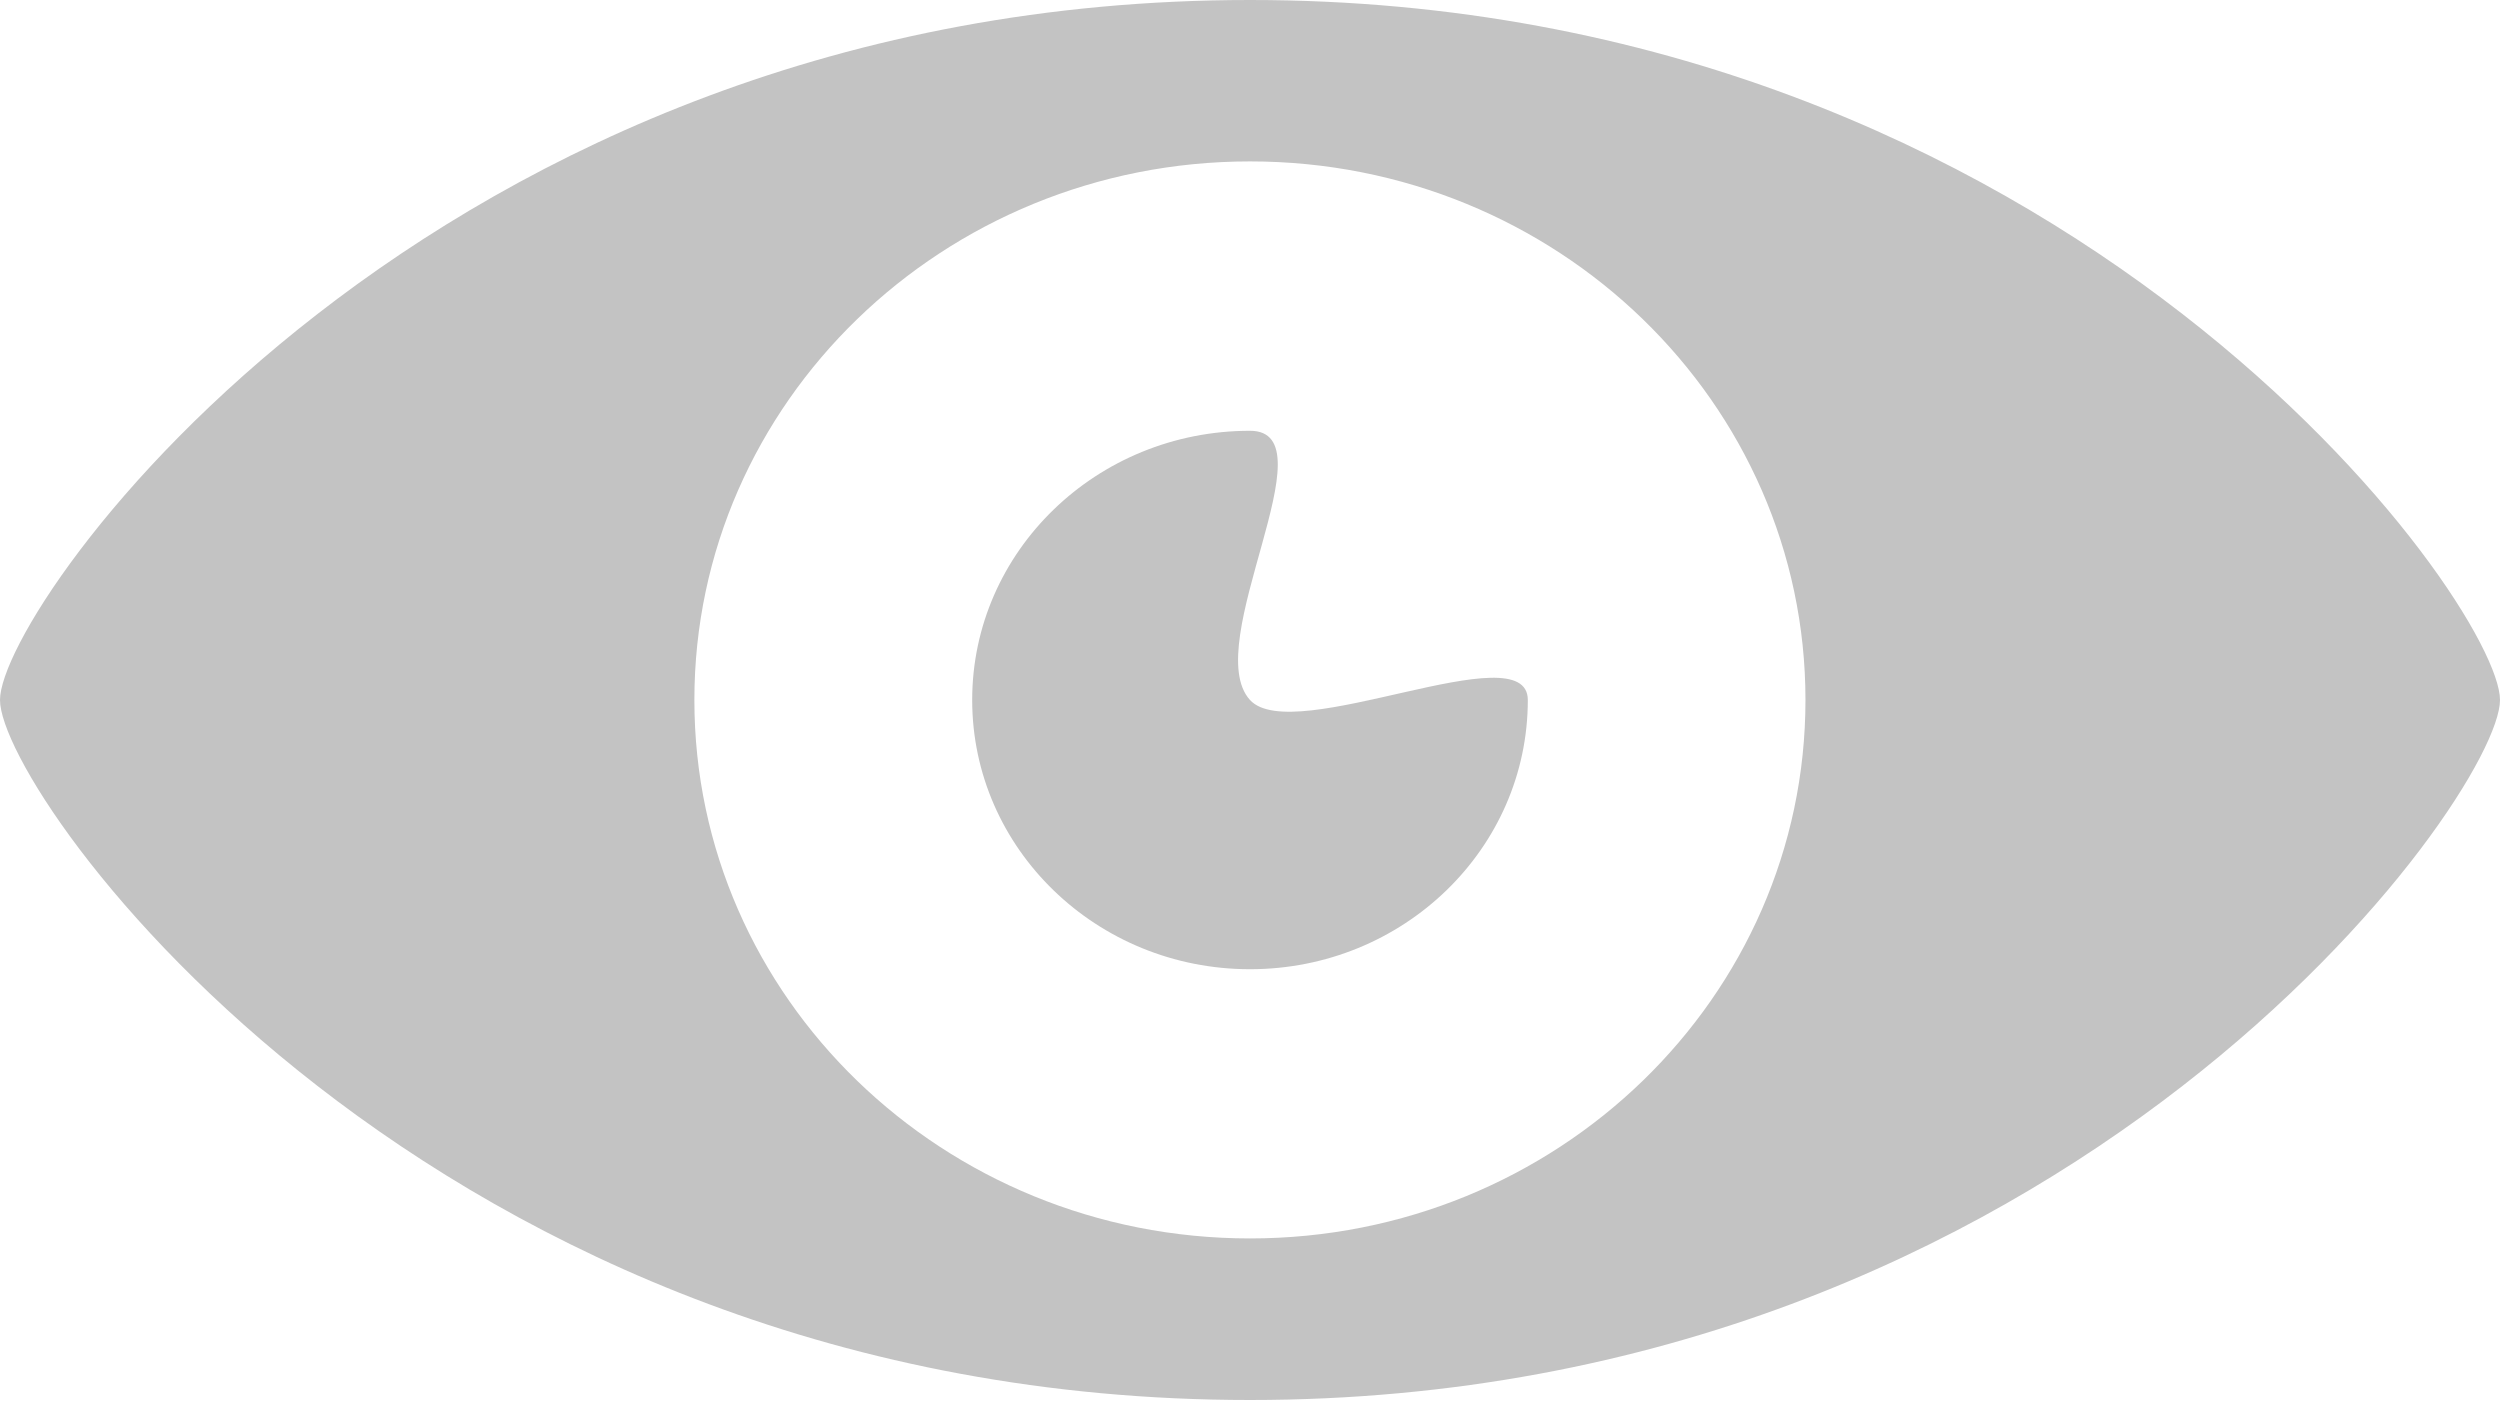 <svg width="16" height="9" viewBox="0 0 16 9" fill="none" xmlns="http://www.w3.org/2000/svg">
<path d="M8 0C2.751 0 0 3.866 0 4.48C0 5.093 2.751 8.96 8 8.96C13.248 8.96 16 5.093 16 4.48C16 3.866 13.248 0 8 0ZM8 7.926C6.036 7.926 4.444 6.383 4.444 4.48C4.444 2.577 6.036 1.033 8 1.033C9.964 1.033 11.555 2.577 11.555 4.48C11.555 6.383 9.964 7.926 8 7.926ZM8 4.48C7.674 4.122 8.53 2.757 8 2.757C7.018 2.757 6.222 3.529 6.222 4.48C6.222 5.431 7.018 6.203 8 6.203C8.982 6.203 9.778 5.431 9.778 4.48C9.778 4.042 8.277 4.783 8 4.48Z" fill="#C3C3C3"/>
</svg>
